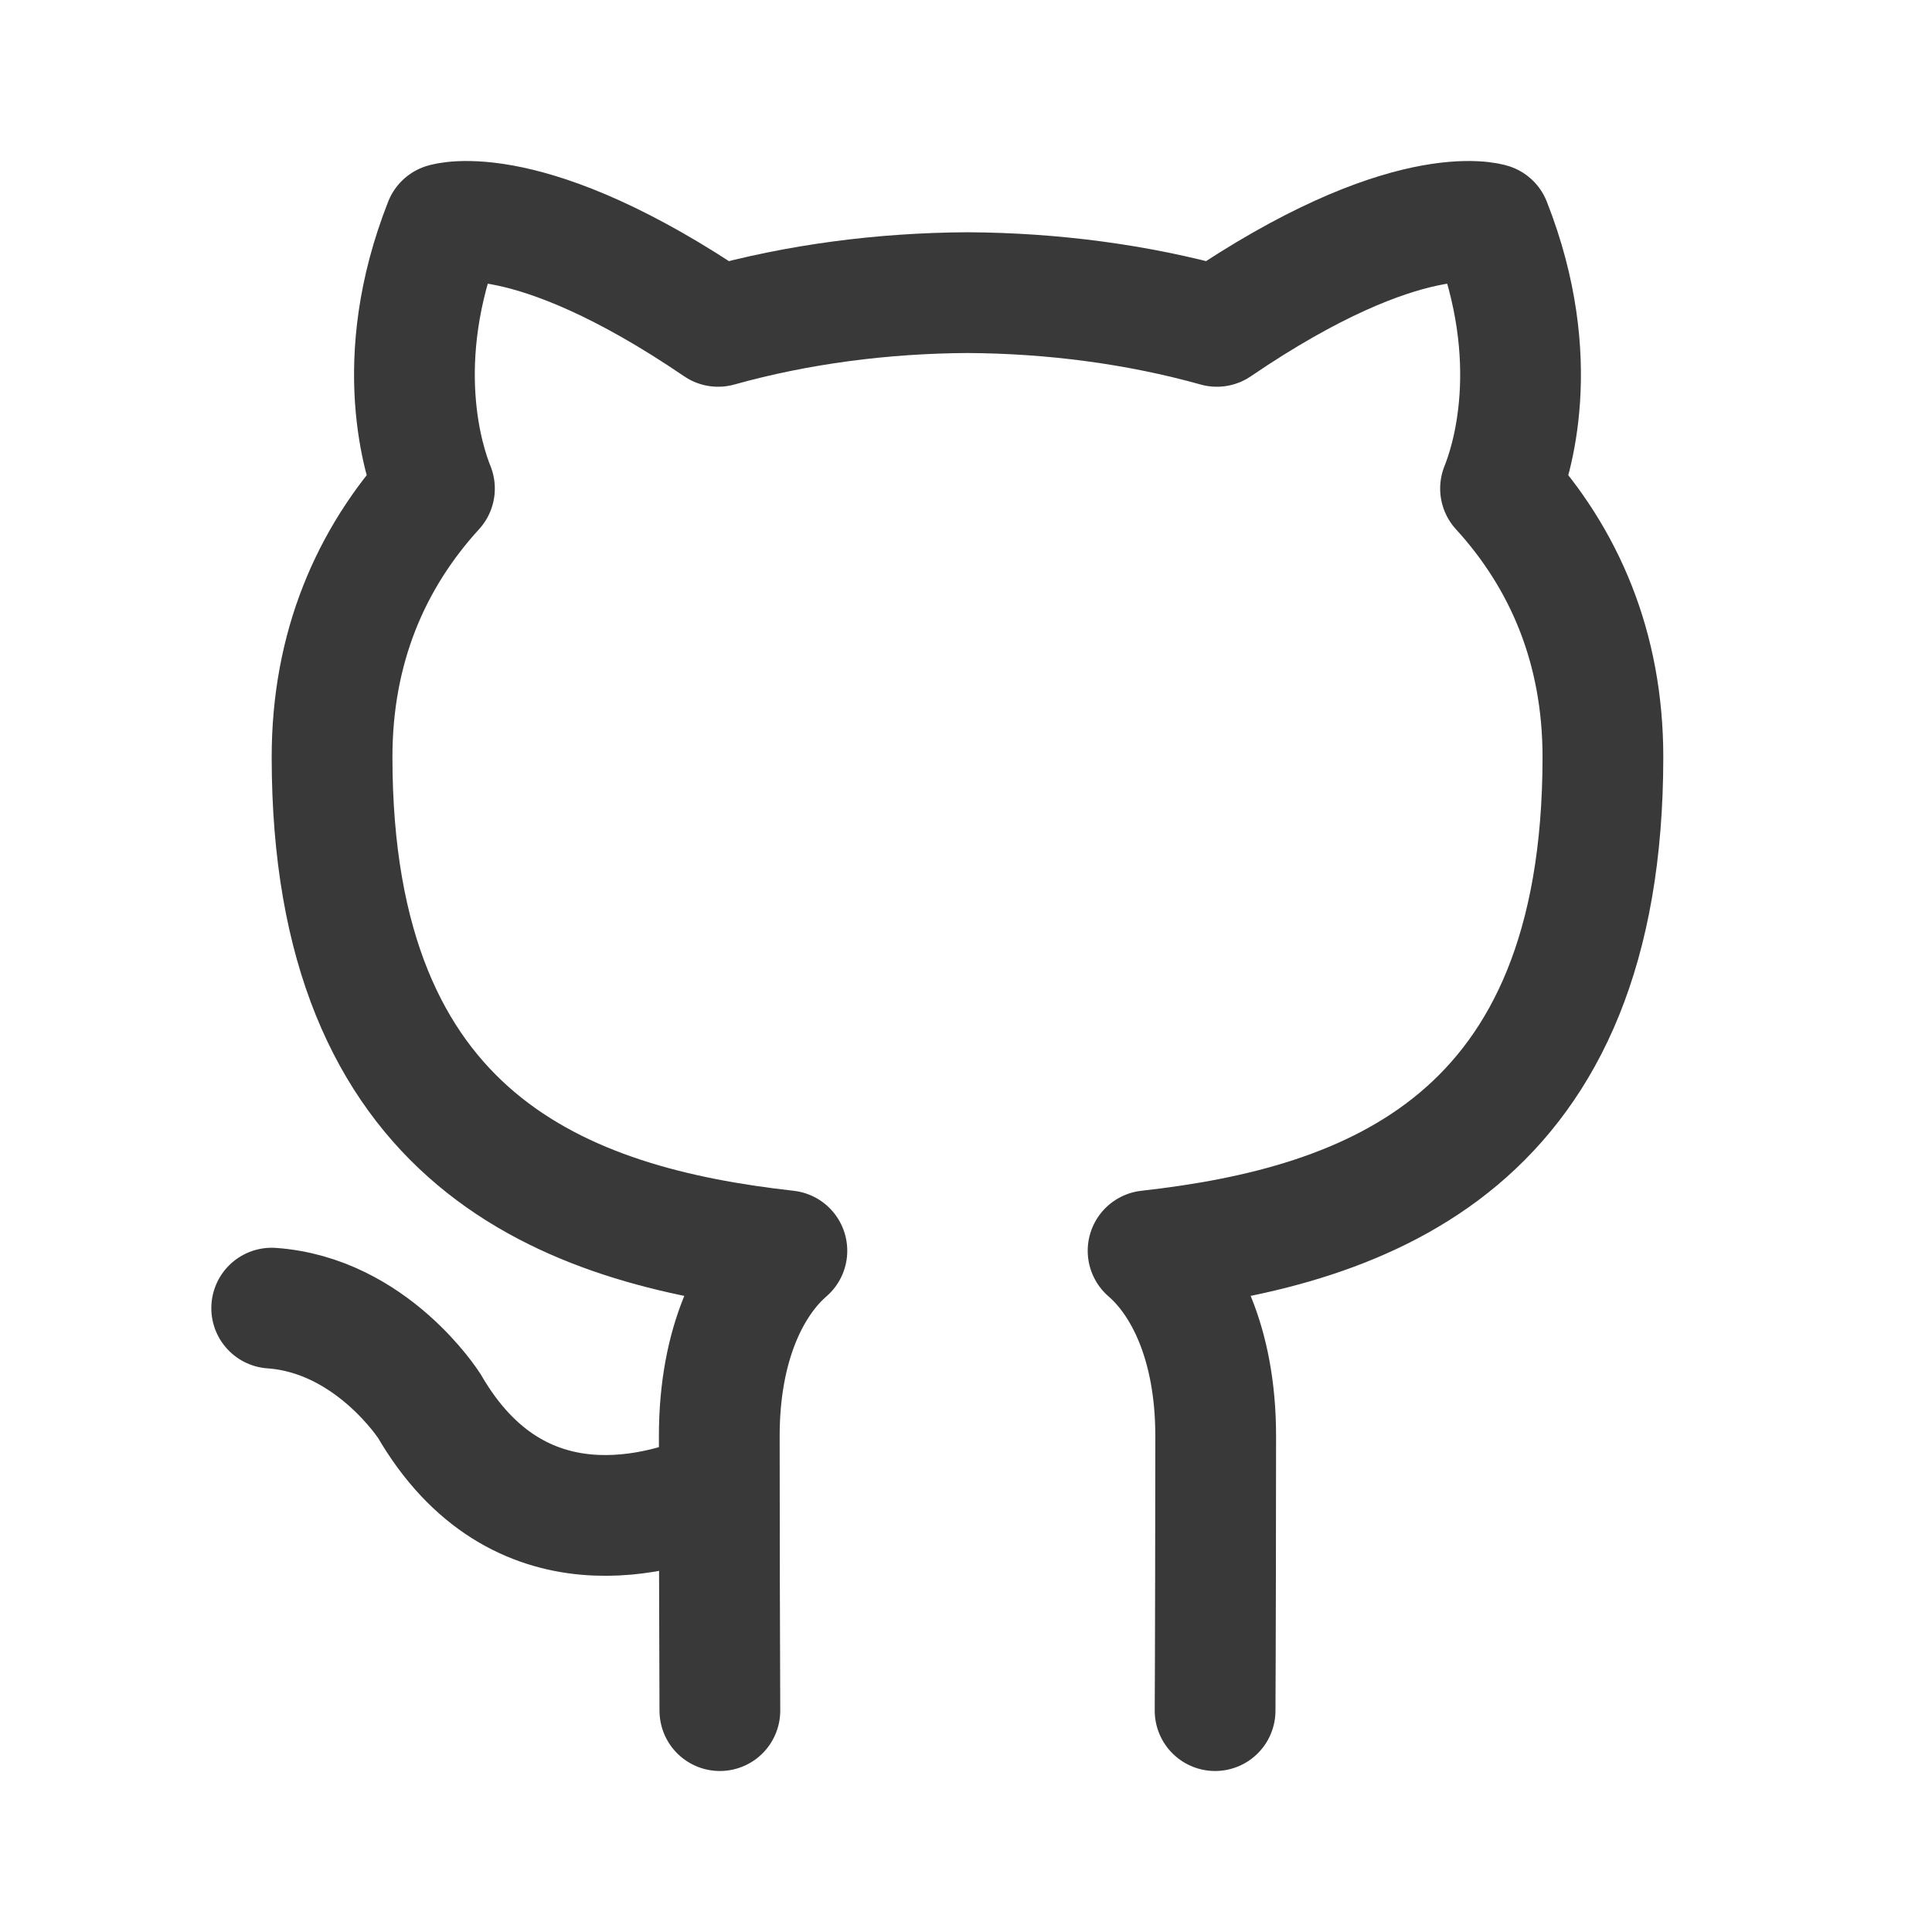 <svg width="800" height="800" viewBox="0 0 800 800" fill="none" xmlns="http://www.w3.org/2000/svg">
<path d="M503.146 708.334C503.271 688.88 503.392 621.359 503.392 594.626C503.392 555.992 490.196 530.713 475.396 517.917C567.275 507.651 663.733 472.655 663.733 313.472C663.733 268.242 647.8 231.242 621.337 202.292C625.575 191.809 639.725 149.667 617.225 92.626C617.225 92.626 582.658 81.492 503.883 135.142C470.917 125.922 435.671 121.359 400.617 121.176C365.558 121.359 330.317 125.926 297.346 135.142C218.571 81.492 184.008 92.626 184.008 92.626C161.508 149.667 175.658 191.809 179.896 202.292C153.433 231.242 137.5 268.242 137.5 313.472C137.5 472.655 233.954 507.651 325.833 517.917C311.037 530.713 297.838 555.992 297.838 594.626C297.838 621.359 297.962 688.88 298.083 708.334M112.5 541.667C153.912 544.597 177.792 582.23 177.792 582.23C214.6 645.559 274.367 627.242 297.854 616.667" stroke="#393939" stroke-width="50" stroke-linecap="round" stroke-linejoin="round"/>
</svg>
